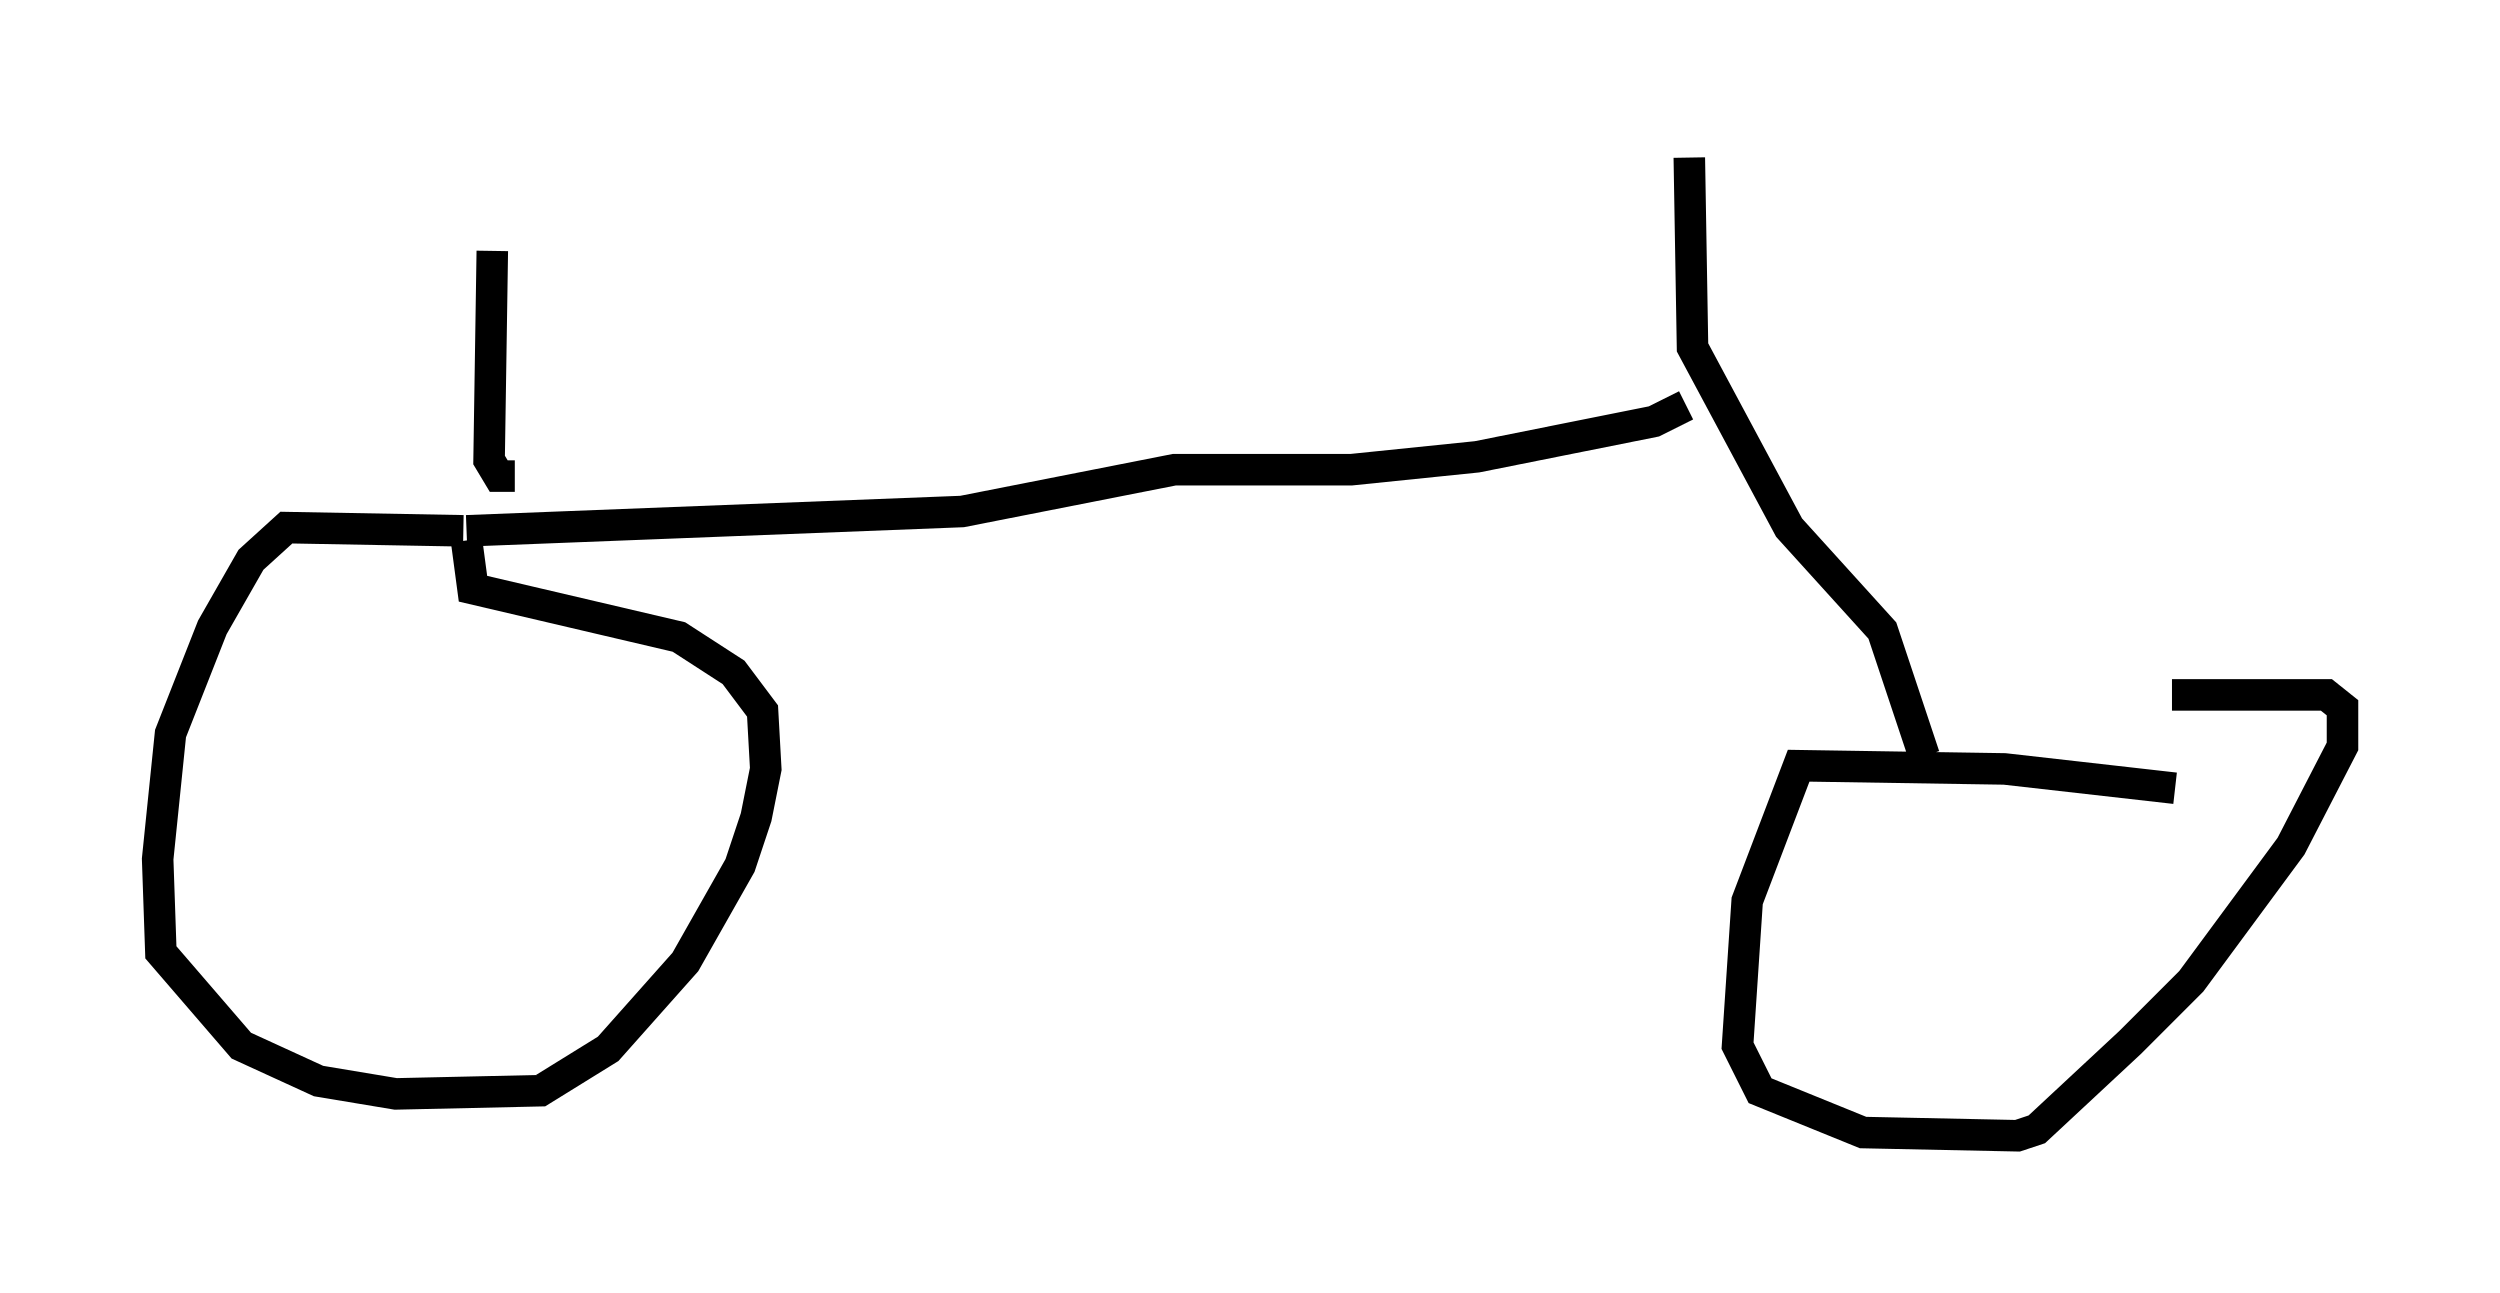 <?xml version="1.0" encoding="utf-8" ?>
<svg baseProfile="full" height="41.034" version="1.1" width="79.315" xmlns="http://www.w3.org/2000/svg" xmlns:ev="http://www.w3.org/2001/xml-events" xmlns:xlink="http://www.w3.org/1999/xlink"><defs /><rect fill="white" height="41.034" width="79.315" x="0" y="0" /><path d="M71.661, 25.621 m-2.654, -0.613 l-5.41, -0.613 -6.533, -0.102 l-1.633, 4.288 -0.306, 4.594 l0.715, 1.429 3.267, 1.327 l4.9, 0.102 0.613, -0.204 l2.96, -2.756 1.94, -1.94 l3.165, -4.288 1.633, -3.165 l0.0, -1.225 -0.51, -0.408 l-4.9, 0.0 m-7.861, 1.94 l-1.327, -3.981 -2.96, -3.267 l-3.063, -5.717 -0.102, -6.023 m-0.102, 7.861 l-1.021, 0.51 -5.615, 1.123 l-3.981, 0.408 -5.615, 0.0 l-6.738, 1.327 -15.721, 0.613 m-0.102, 0.0 l-5.615, -0.102 -1.123, 1.021 l-1.225, 2.144 -1.327, 3.369 l-0.408, 3.981 0.102, 2.96 l2.552, 2.96 2.45, 1.123 l2.45, 0.408 4.594, -0.102 l2.144, -1.327 2.45, -2.756 l1.735, -3.063 0.51, -1.531 l0.306, -1.531 -0.102, -1.838 l-0.919, -1.225 -1.735, -1.123 l-6.533, -1.531 -0.204, -1.531 m1.531, -2.042 l-0.51, 0.0 -0.306, -0.51 l0.102, -6.635 " fill="none" stroke="black" stroke-width="1" /></svg>